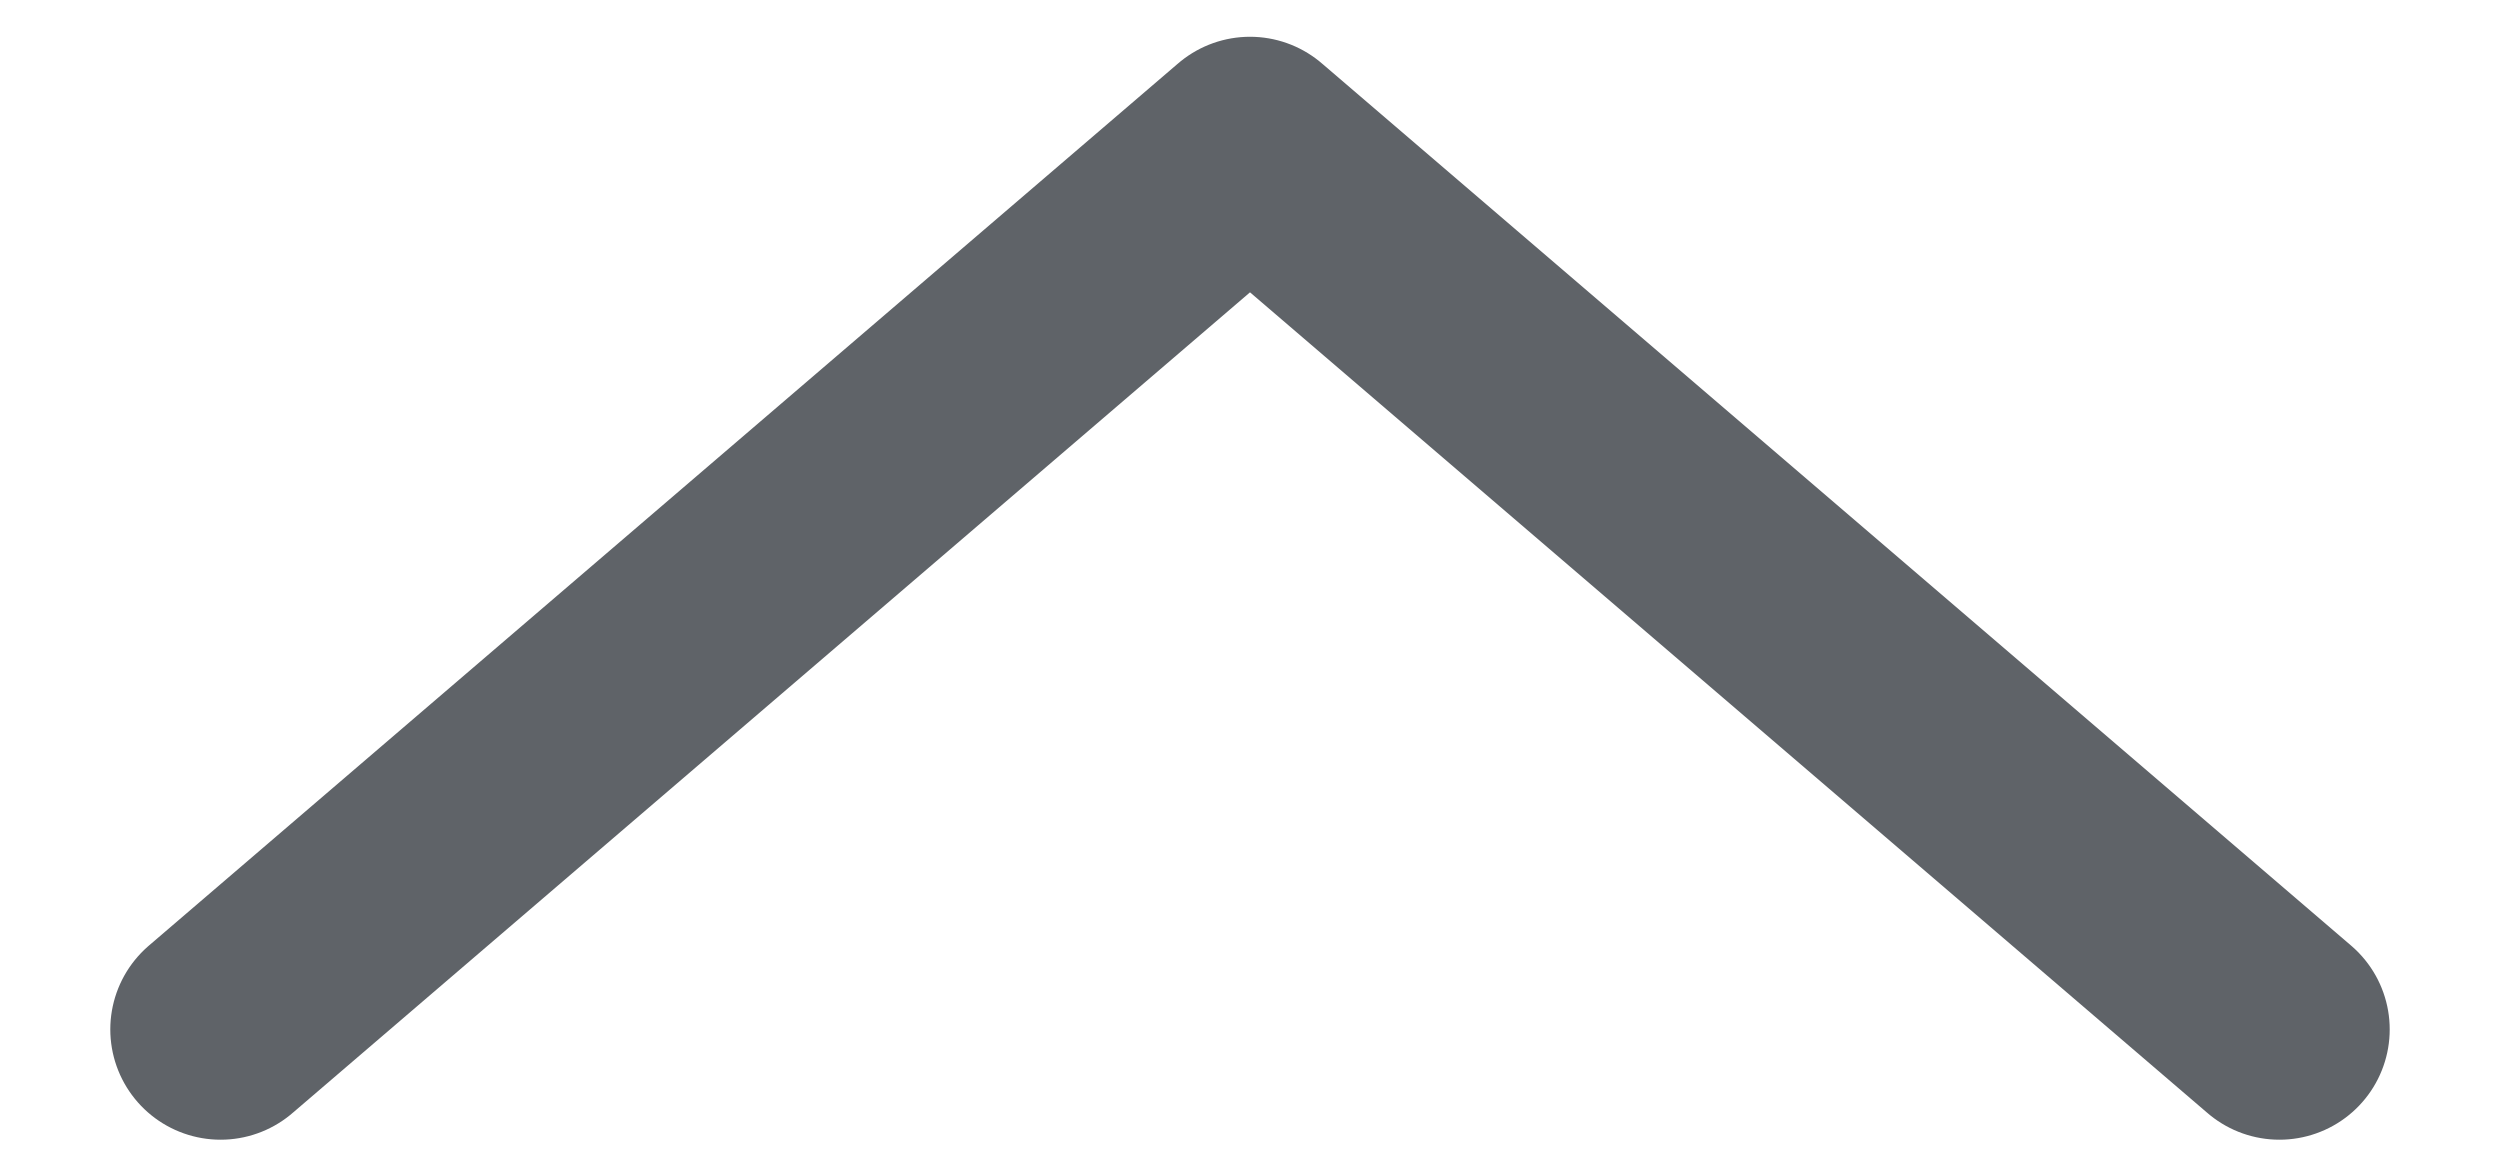 <svg width="17" height="8" viewBox="0 0 17 8" fill="none" xmlns="http://www.w3.org/2000/svg">
<path d="M15.5 7L8.5 1L1.5 7" stroke="#5F6368" stroke-width="1.5" stroke-linecap="round" stroke-linejoin="round"/>
</svg>

